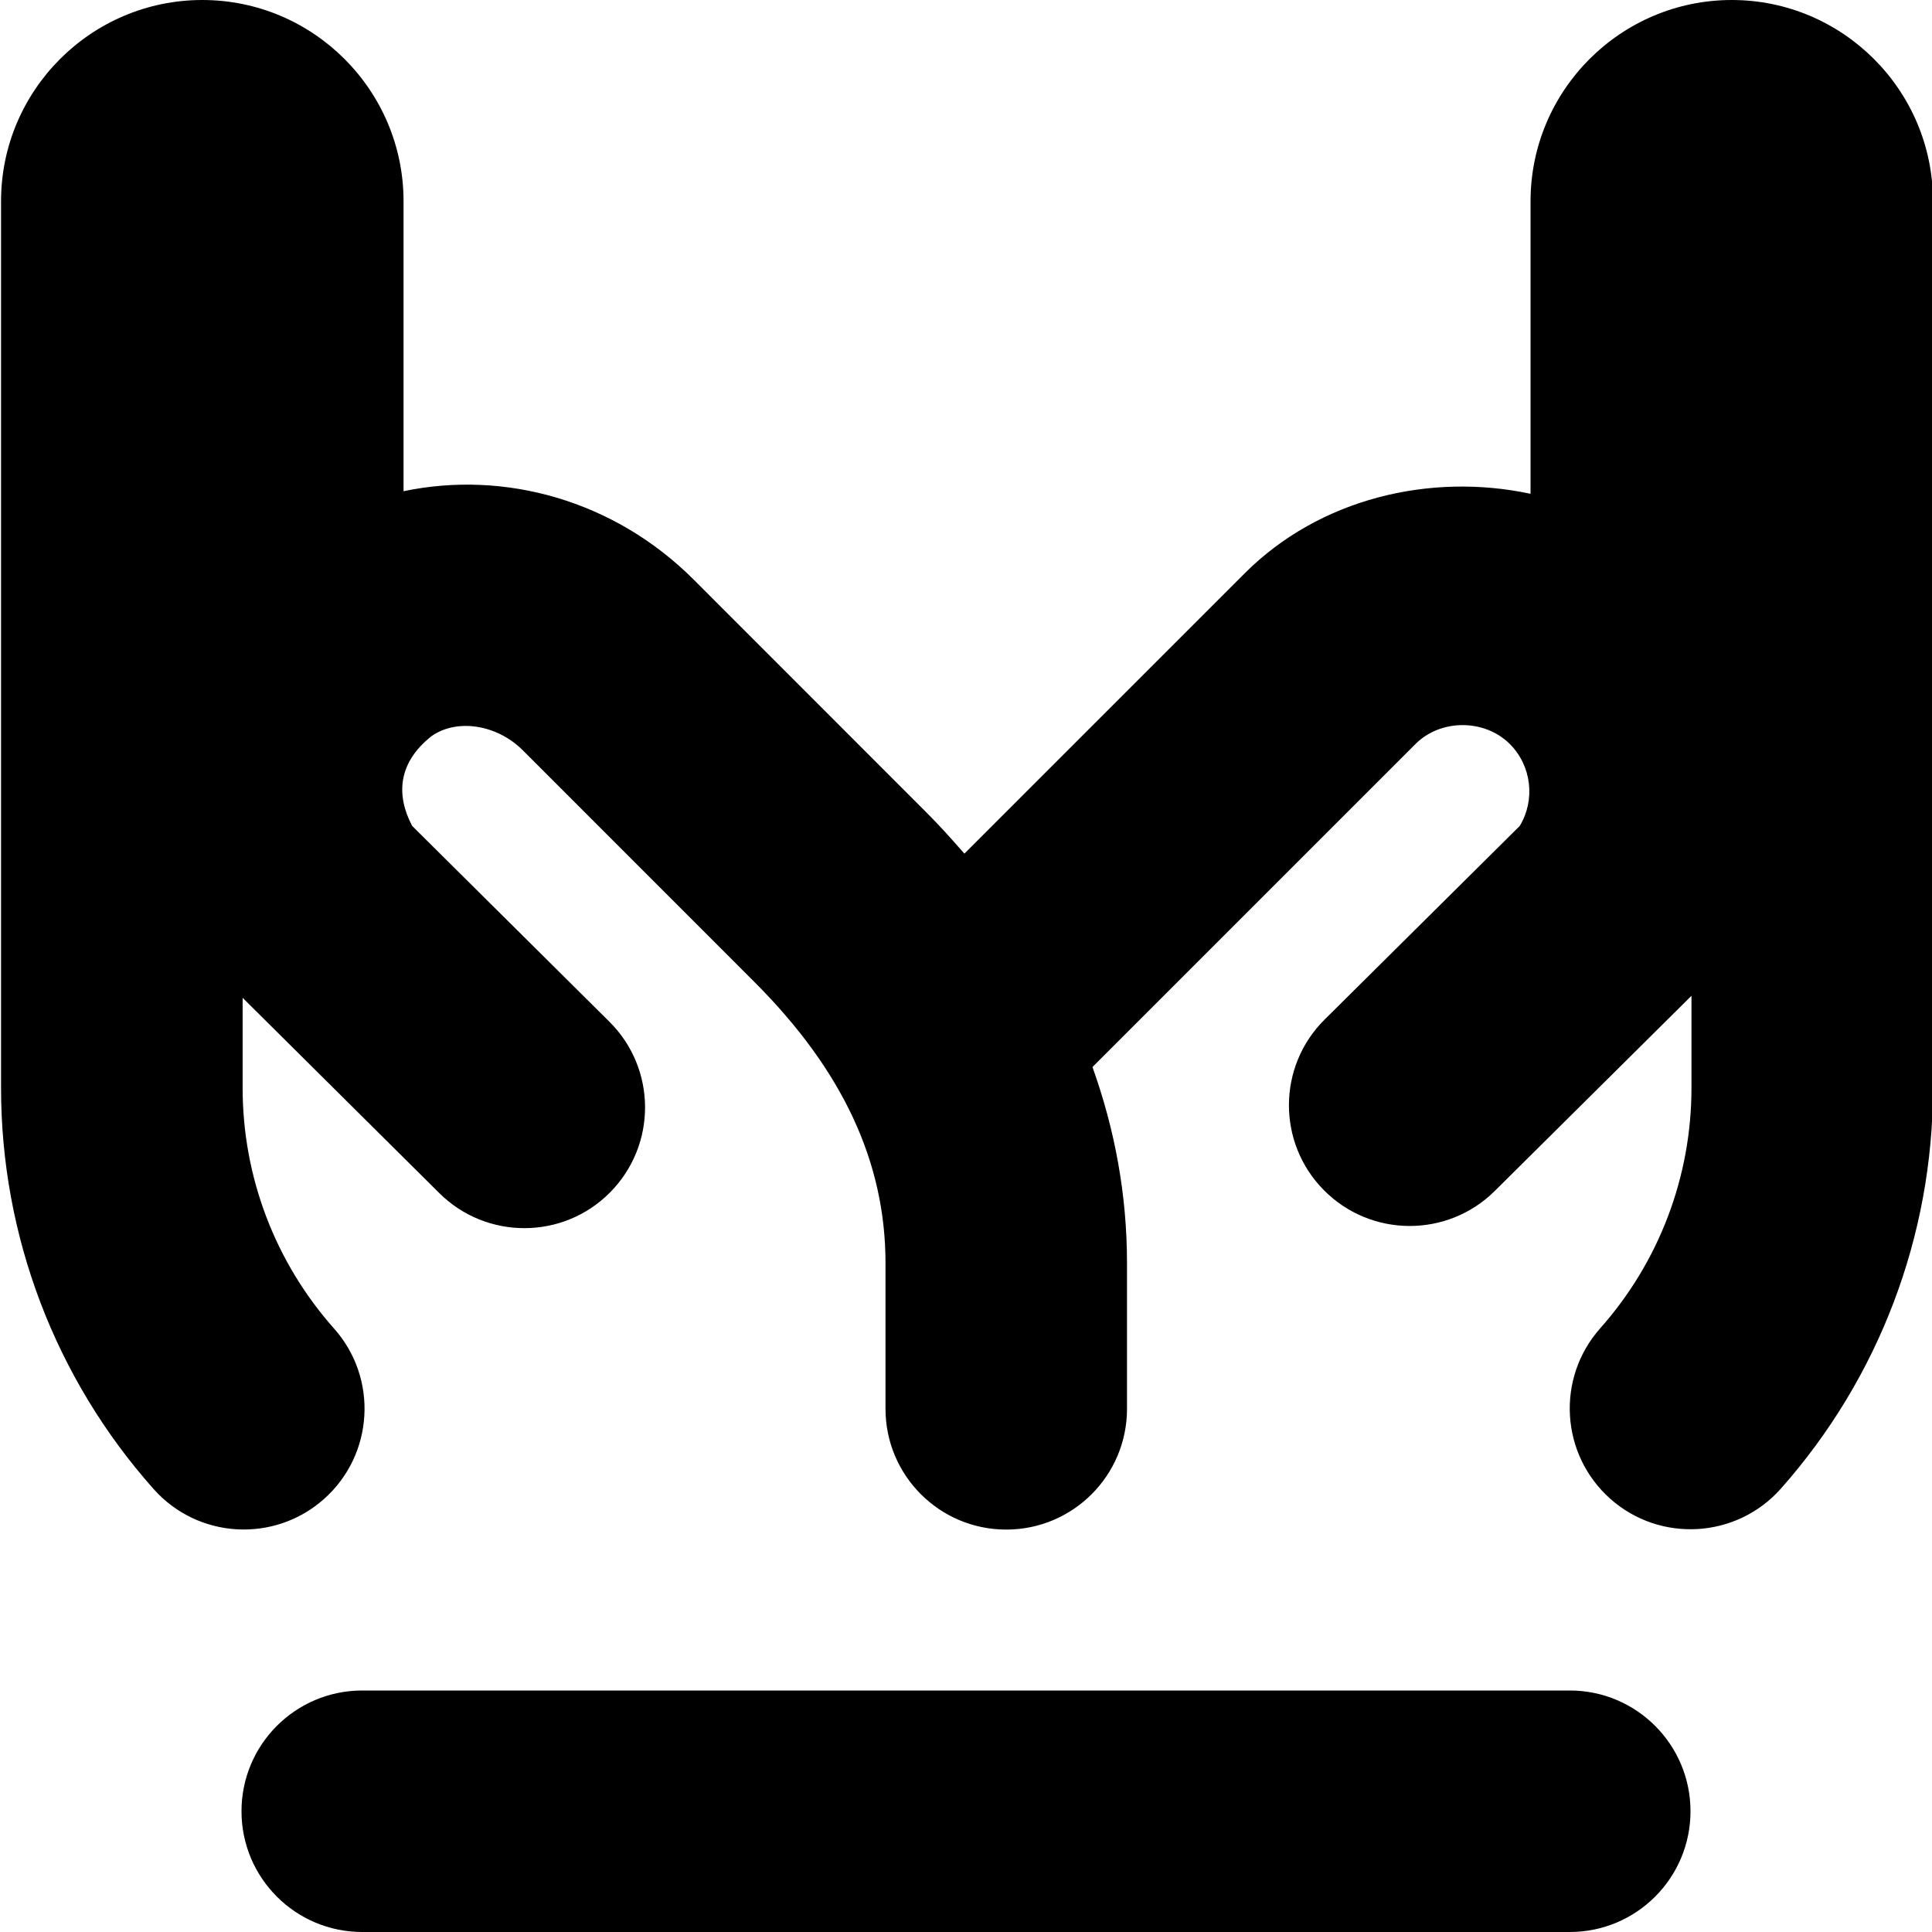 <svg id="Layer_1" viewBox="0 0 24 24" xmlns="http://www.w3.org/2000/svg" data-name="Layer 1"><path d="m21 22.5c0 .828-.671 1.5-1.5 1.5h-15c-.829 0-1.5-.672-1.5-1.5s.671-1.5 1.5-1.5h15c.829 0 1.5.672 1.5 1.5zm.513-22.5c-1.378 0-2.5 1.121-2.5 2.5v3.634c-1.248-.266-2.621.058-3.551.988l-3.482 3.482c-.155-.177-.313-.354-.486-.526l-2.876-2.877c-.988-.988-2.351-1.362-3.605-1.099v-3.602c0-1.379-1.122-2.5-2.5-2.5s-2.5 1.121-2.5 2.5v11.015c0 1.839.673 3.608 1.894 4.981.552.622 1.501.674 2.118.125.619-.551.675-1.498.125-2.117-.733-.825-1.136-1.886-1.136-2.989v-1.12l2.443 2.426c.587.583 1.538.581 2.121-.008.583-.588.58-1.537-.008-2.121l-2.45-2.432c-.206-.39-.172-.789.24-1.115.316-.223.815-.146 1.137.178l2.876 2.877c1.095 1.095 1.627 2.237 1.627 3.491v1.81c0 .828.671 1.5 1.5 1.5s1.5-.672 1.5-1.5v-1.81c0-.843-.149-1.654-.429-2.436l4.012-4.012c.313-.314.859-.314 1.173 0 .271.271.318.694.123 1.017l-2.424 2.405c-.588.583-.592 1.533-.008 2.121s1.534.592 2.122.008l2.443-2.424v1.145c0 1.103-.403 2.163-1.134 2.986-.55.62-.493 1.568.126 2.118.617.548 1.566.495 2.118-.126 1.219-1.374 1.89-3.142 1.89-4.979v-11.014c0-1.379-1.122-2.5-2.5-2.5z"/></svg>